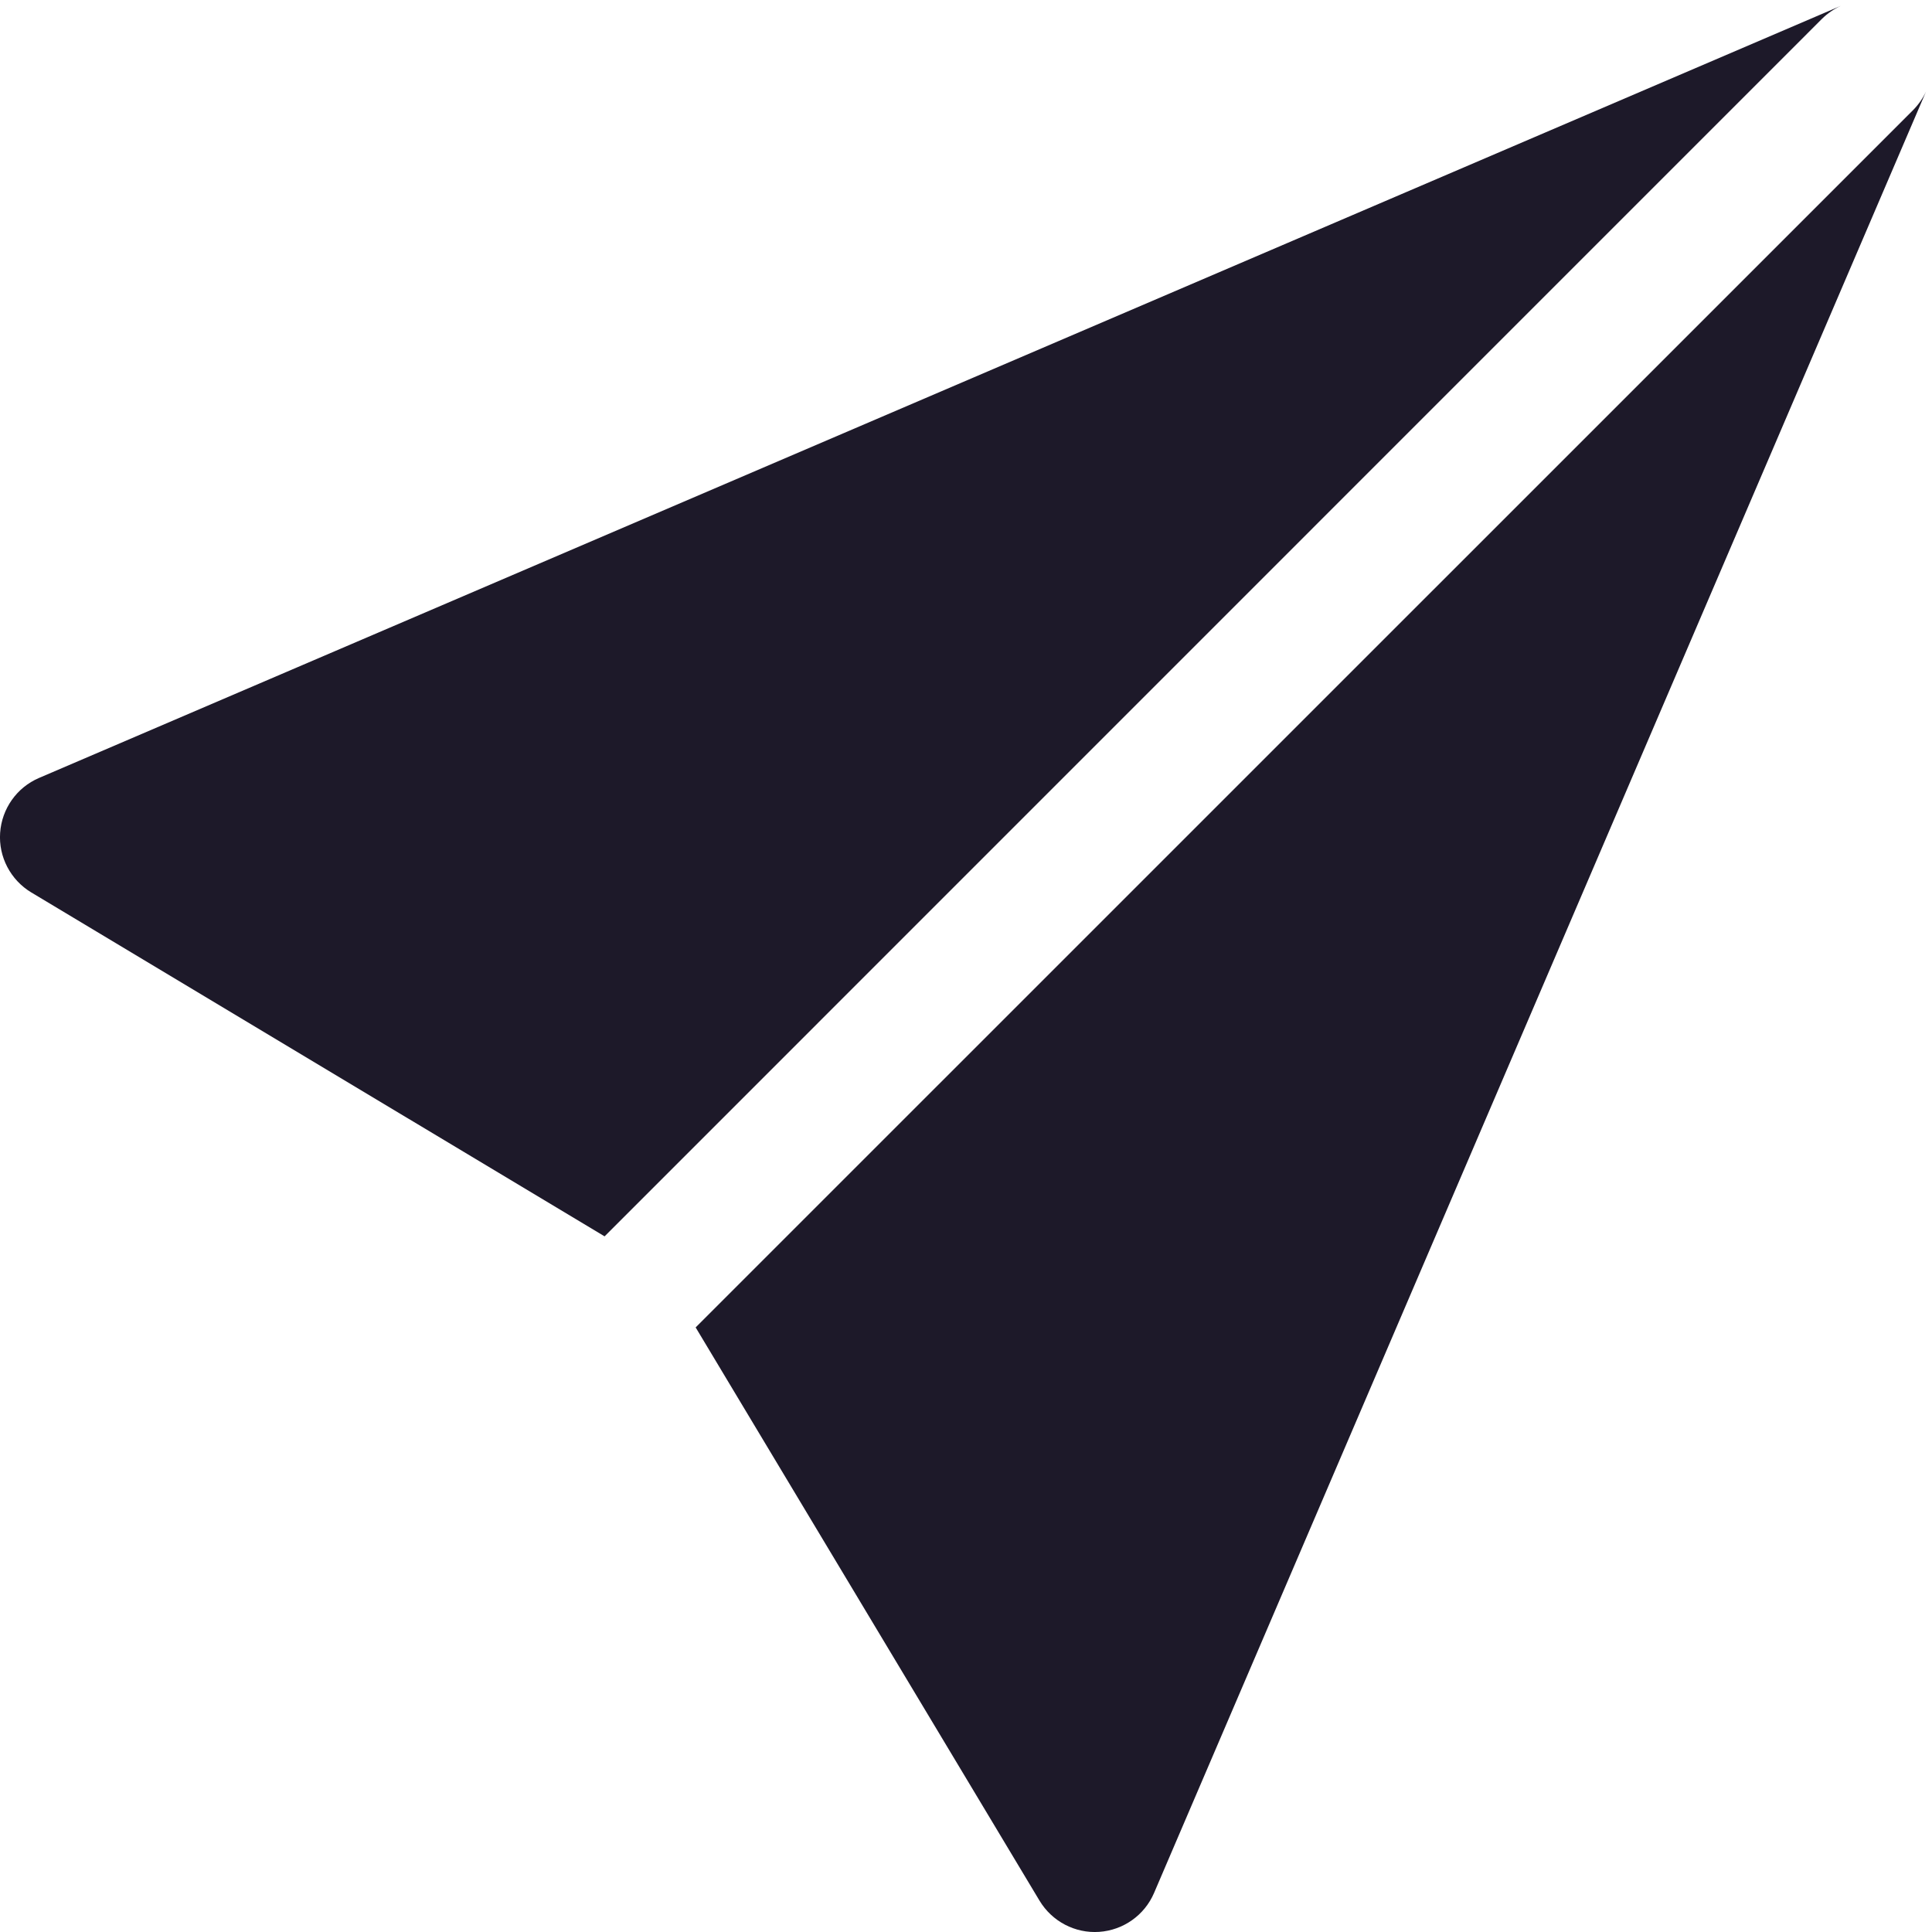 <svg width="15" height="15" viewBox="0 0 15 15" fill="none" xmlns="http://www.w3.org/2000/svg">
<path d="M14.954 0.71C14.93 0.762 14.896 0.811 14.854 0.854L5.401 10.306L8.071 14.757C8.168 14.918 8.347 15.012 8.534 14.999C8.721 14.986 8.886 14.87 8.96 14.697L14.954 0.71Z" fill="#1D1929"/>
<path d="M4.694 9.599L0.243 6.929C0.082 6.832 -0.012 6.653 0.001 6.466C0.014 6.279 0.13 6.114 0.303 6.04L14.293 0.045C14.24 0.069 14.19 0.103 14.146 0.146L4.694 9.599Z" fill="#1D1929"/>
</svg>
